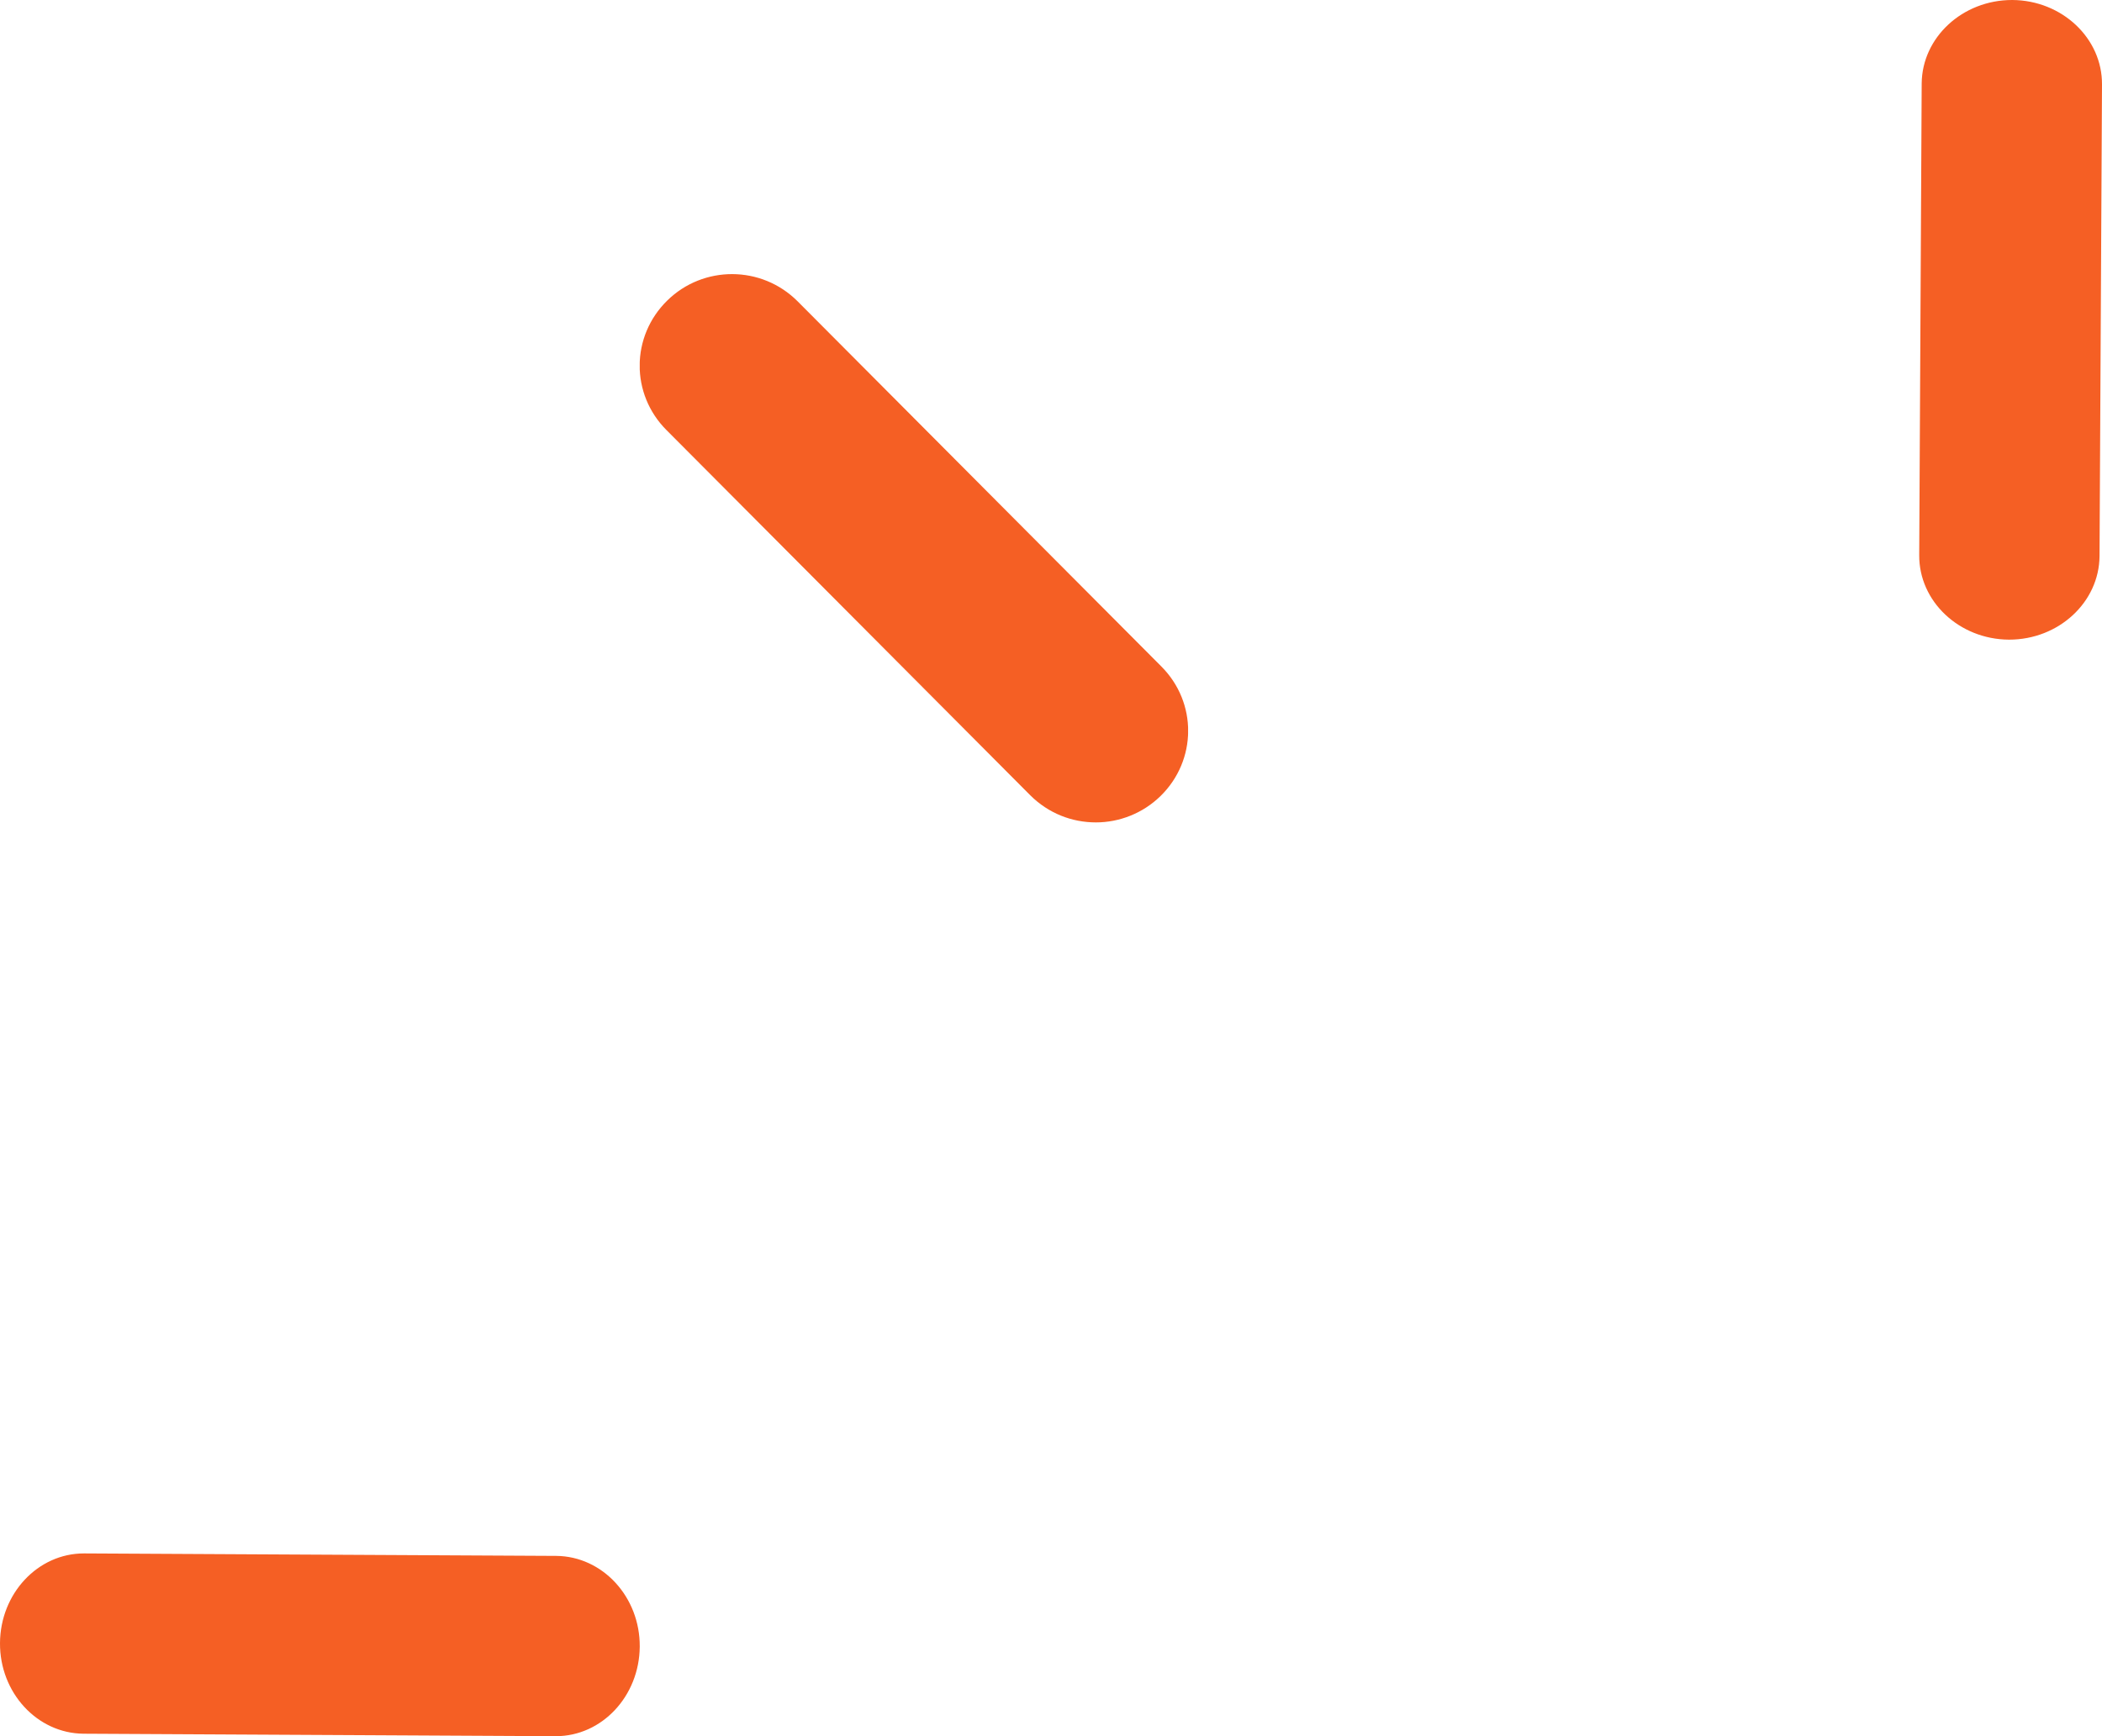 <?xml version="1.0" encoding="UTF-8"?>
<svg xmlns="http://www.w3.org/2000/svg" xmlns:xlink="http://www.w3.org/1999/xlink" width="23" height="19" viewBox="0 0 23 19">
<defs>
<clipPath id="clip-0">
<path clip-rule="nonzero" d="M 7 3 L 13 3 L 13 9 L 7 9 Z M 7 3 "/>
</clipPath>
<clipPath id="clip-1">
<path clip-rule="nonzero" d="M 11.992 9 C 11.73 9 11.473 8.902 11.273 8.703 L 7.293 4.707 C 6.898 4.312 6.902 3.68 7.301 3.289 C 7.695 2.902 8.332 2.902 8.727 3.297 L 12.707 7.293 C 13.102 7.688 13.098 8.32 12.699 8.711 C 12.504 8.902 12.246 9 11.992 9 Z M 11.992 9 "/>
</clipPath>
<clipPath id="clip-2">
<path clip-rule="nonzero" d="M 0 17 L 7 17 L 7 19 L 0 19 Z M 0 17 "/>
</clipPath>
<clipPath id="clip-3">
<path clip-rule="nonzero" d="M 0.918 17 L 0.926 17 L 6.086 17.027 C 6.594 17.031 7.004 17.477 7 18.02 C 6.996 18.562 6.586 19 6.082 19 L 6.074 19 L 0.914 18.973 C 0.406 18.969 -0.004 18.523 0 17.98 C 0.004 17.438 0.414 17 0.918 17 Z M 0.918 17 "/>
</clipPath>
<clipPath id="clip-4">
<path clip-rule="nonzero" d="M 21 0 L 23 0 L 23 7 L 21 7 Z M 21 0 "/>
</clipPath>
<clipPath id="clip-5">
<path clip-rule="nonzero" d="M 21.984 7 L 21.98 7 C 21.438 6.996 20.996 6.582 21 6.074 L 21.027 0.914 C 21.031 0.41 21.473 0 22.016 0 L 22.02 0 C 22.562 0.004 23.004 0.418 23 0.926 L 22.973 6.086 C 22.969 6.59 22.527 7 21.984 7 Z M 21.984 7 "/>
</clipPath>
</defs>
<g clip-path="url(#clip-0)">
<g clip-path="url(#clip-1)">
<path fill-rule="nonzero" fill="rgb(96.078%, 37.254%, 14.117%)" fill-opacity="1" d="M 5.898 10 L 14.102 10 L 14.102 1.902 L 5.898 1.902 Z M 5.898 10 "/>
</g>
</g>
<g clip-path="url(#clip-2)">
<g clip-path="url(#clip-3)">
<path fill-rule="nonzero" fill="rgb(96.078%, 37.254%, 14.117%)" fill-opacity="1" d="M -1 20 L 8.004 20 L 8.004 16 L -1 16 Z M -1 20 "/>
</g>
</g>
<g clip-path="url(#clip-4)">
<g clip-path="url(#clip-5)">
<path fill-rule="nonzero" fill="rgb(96.078%, 37.254%, 14.117%)" fill-opacity="1" d="M 19.996 8 L 24 8 L 24 -1 L 19.996 -1 Z M 19.996 8 "/>
</g>
</g>
</svg>
